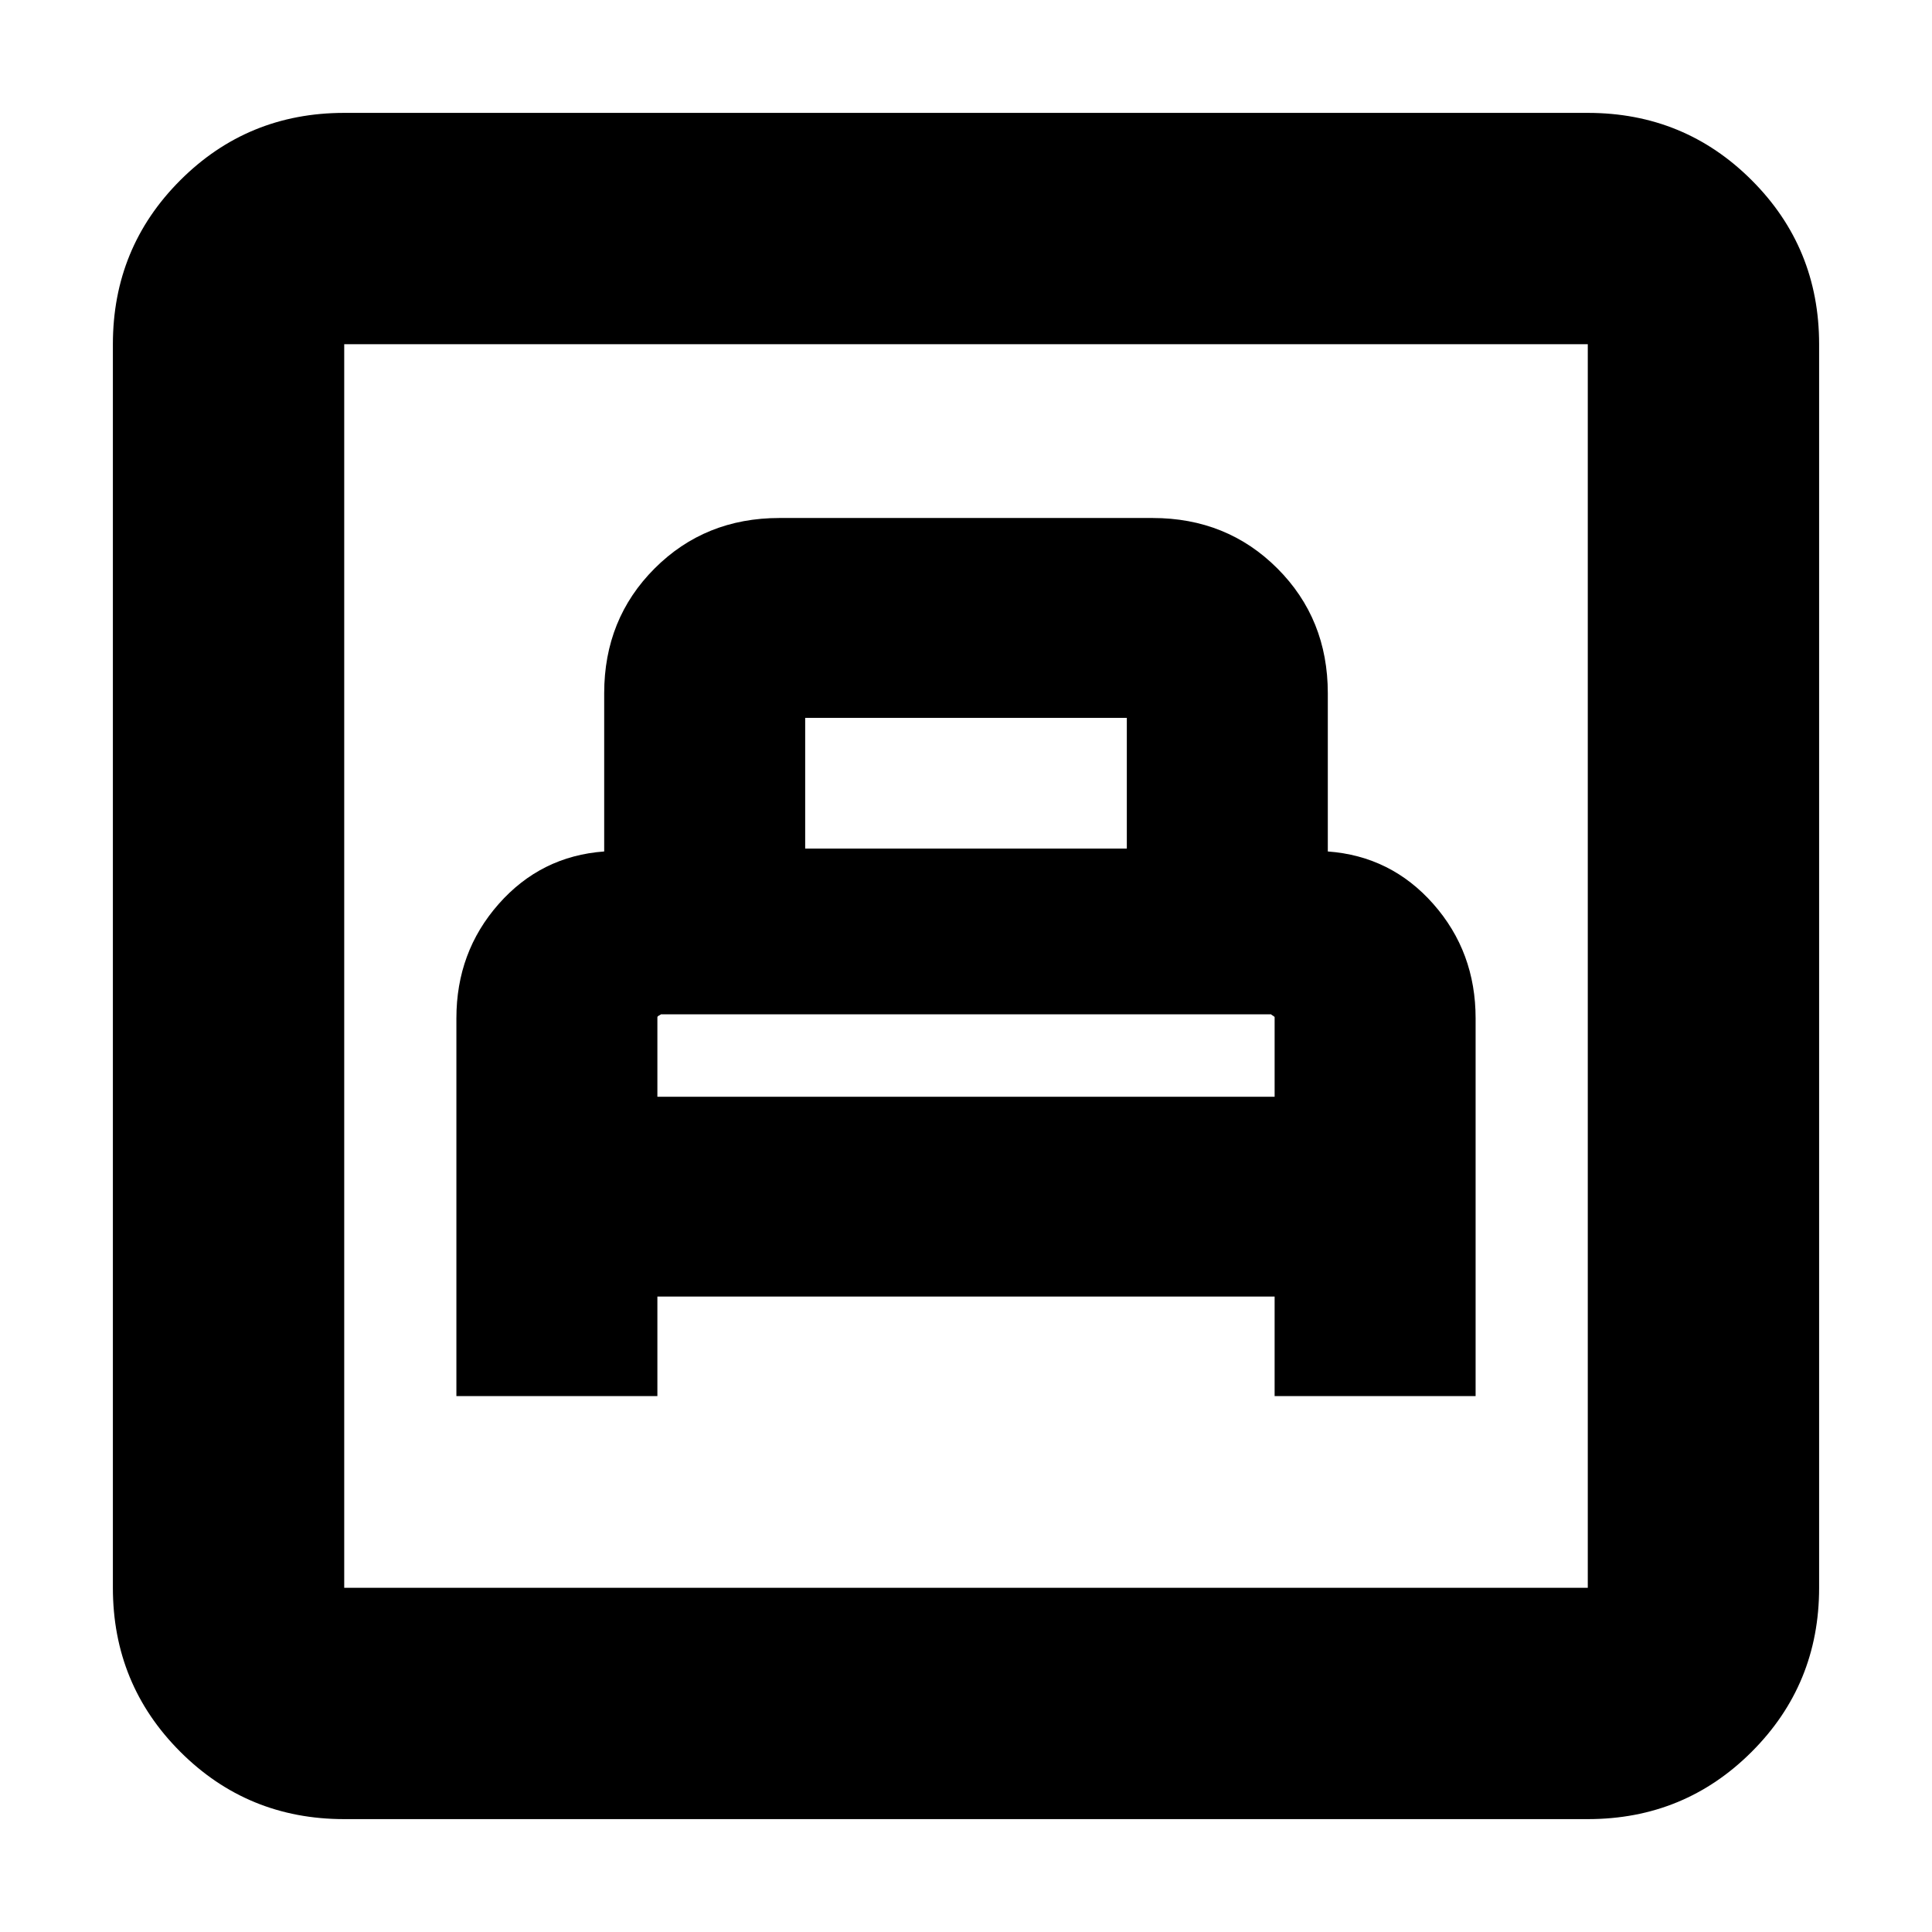 <svg xmlns="http://www.w3.org/2000/svg" height="20" viewBox="0 -960 960 960" width="20"><path d="M226.78-266.3h99.87v-49.44h306.7v49.44h99.87v-187.74q0-32.96-21-56.76-21-23.81-52.44-26.11v-78.61q0-36.96-25.06-62.03-25.06-25.06-62.02-25.06H387.3q-36.96 0-62.02 25.06-25.06 25.07-25.06 62.03v78.61q-31.44 2.3-52.44 26.11-21 23.8-21 56.76v187.74Zm99.87-148.74v-39.53q0-.43 1-.93t.61-.5h303.48q-.39 0 .61.59t1 .84v39.53h-306.7Zm73.44-123.31v-64.95h159.82v64.95H400.09ZM171.04-56.09q-48 0-81.47-33.48-33.48-33.47-33.48-81.47v-617.92q0-48 33.48-81.47 33.47-33.48 81.47-33.48h617.92q48 0 81.47 33.48 33.48 33.47 33.48 81.47v617.92q0 48-33.48 81.47-33.47 33.48-81.47 33.48H171.04Zm0-114.95h617.92v-617.92H171.04v617.92Zm0 0v-617.92 617.92Z"/></svg>